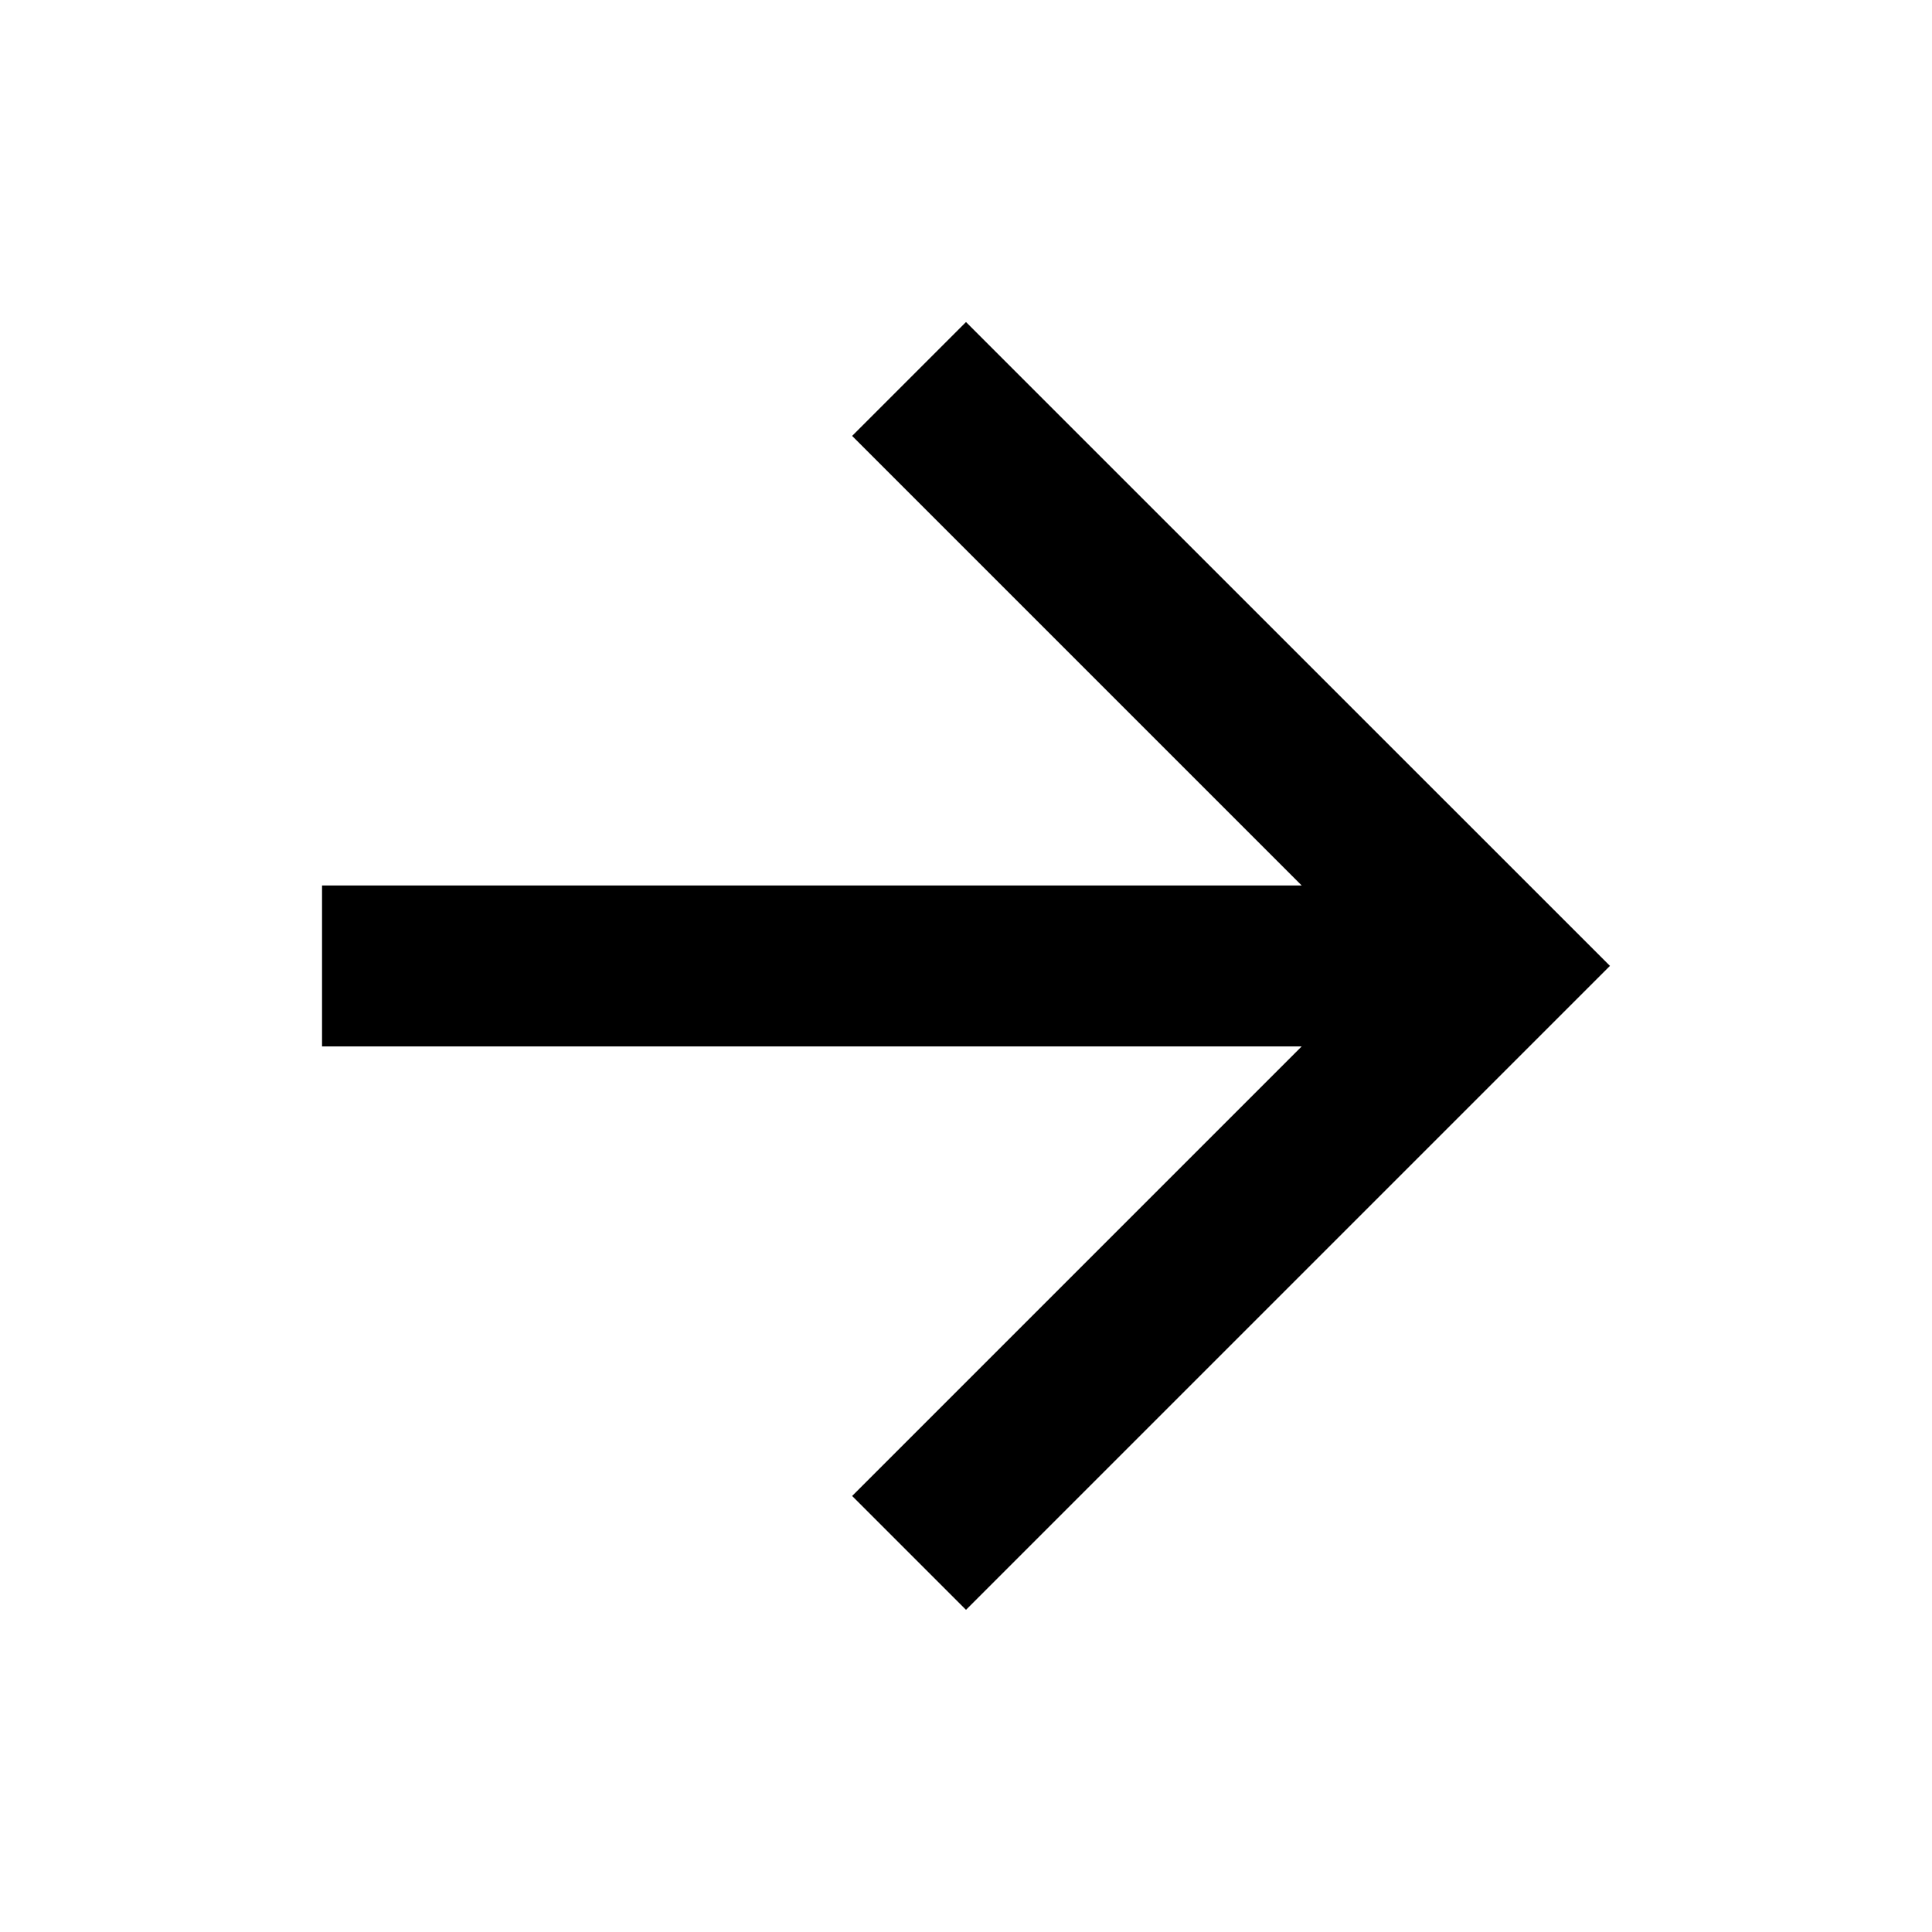 <?xml version="1.0" encoding="utf-8"?>
<!-- Generated by IcoMoon.io -->
<!DOCTYPE svg PUBLIC "-//W3C//DTD SVG 1.1//EN" "http://www.w3.org/Graphics/SVG/1.1/DTD/svg11.dtd">
<svg version="1.1" xmlns="http://www.w3.org/2000/svg" xmlns:xlink="http://www.w3.org/1999/xlink" width="16" height="16" viewBox="0 0 16 16">
<path fill="#000000" d="M8 2.667l-0.943 0.943 3.723 3.723h-8.113v1.333h8.113l-3.723 3.723 0.943 0.943 5.333-5.333z"></path>
</svg>
